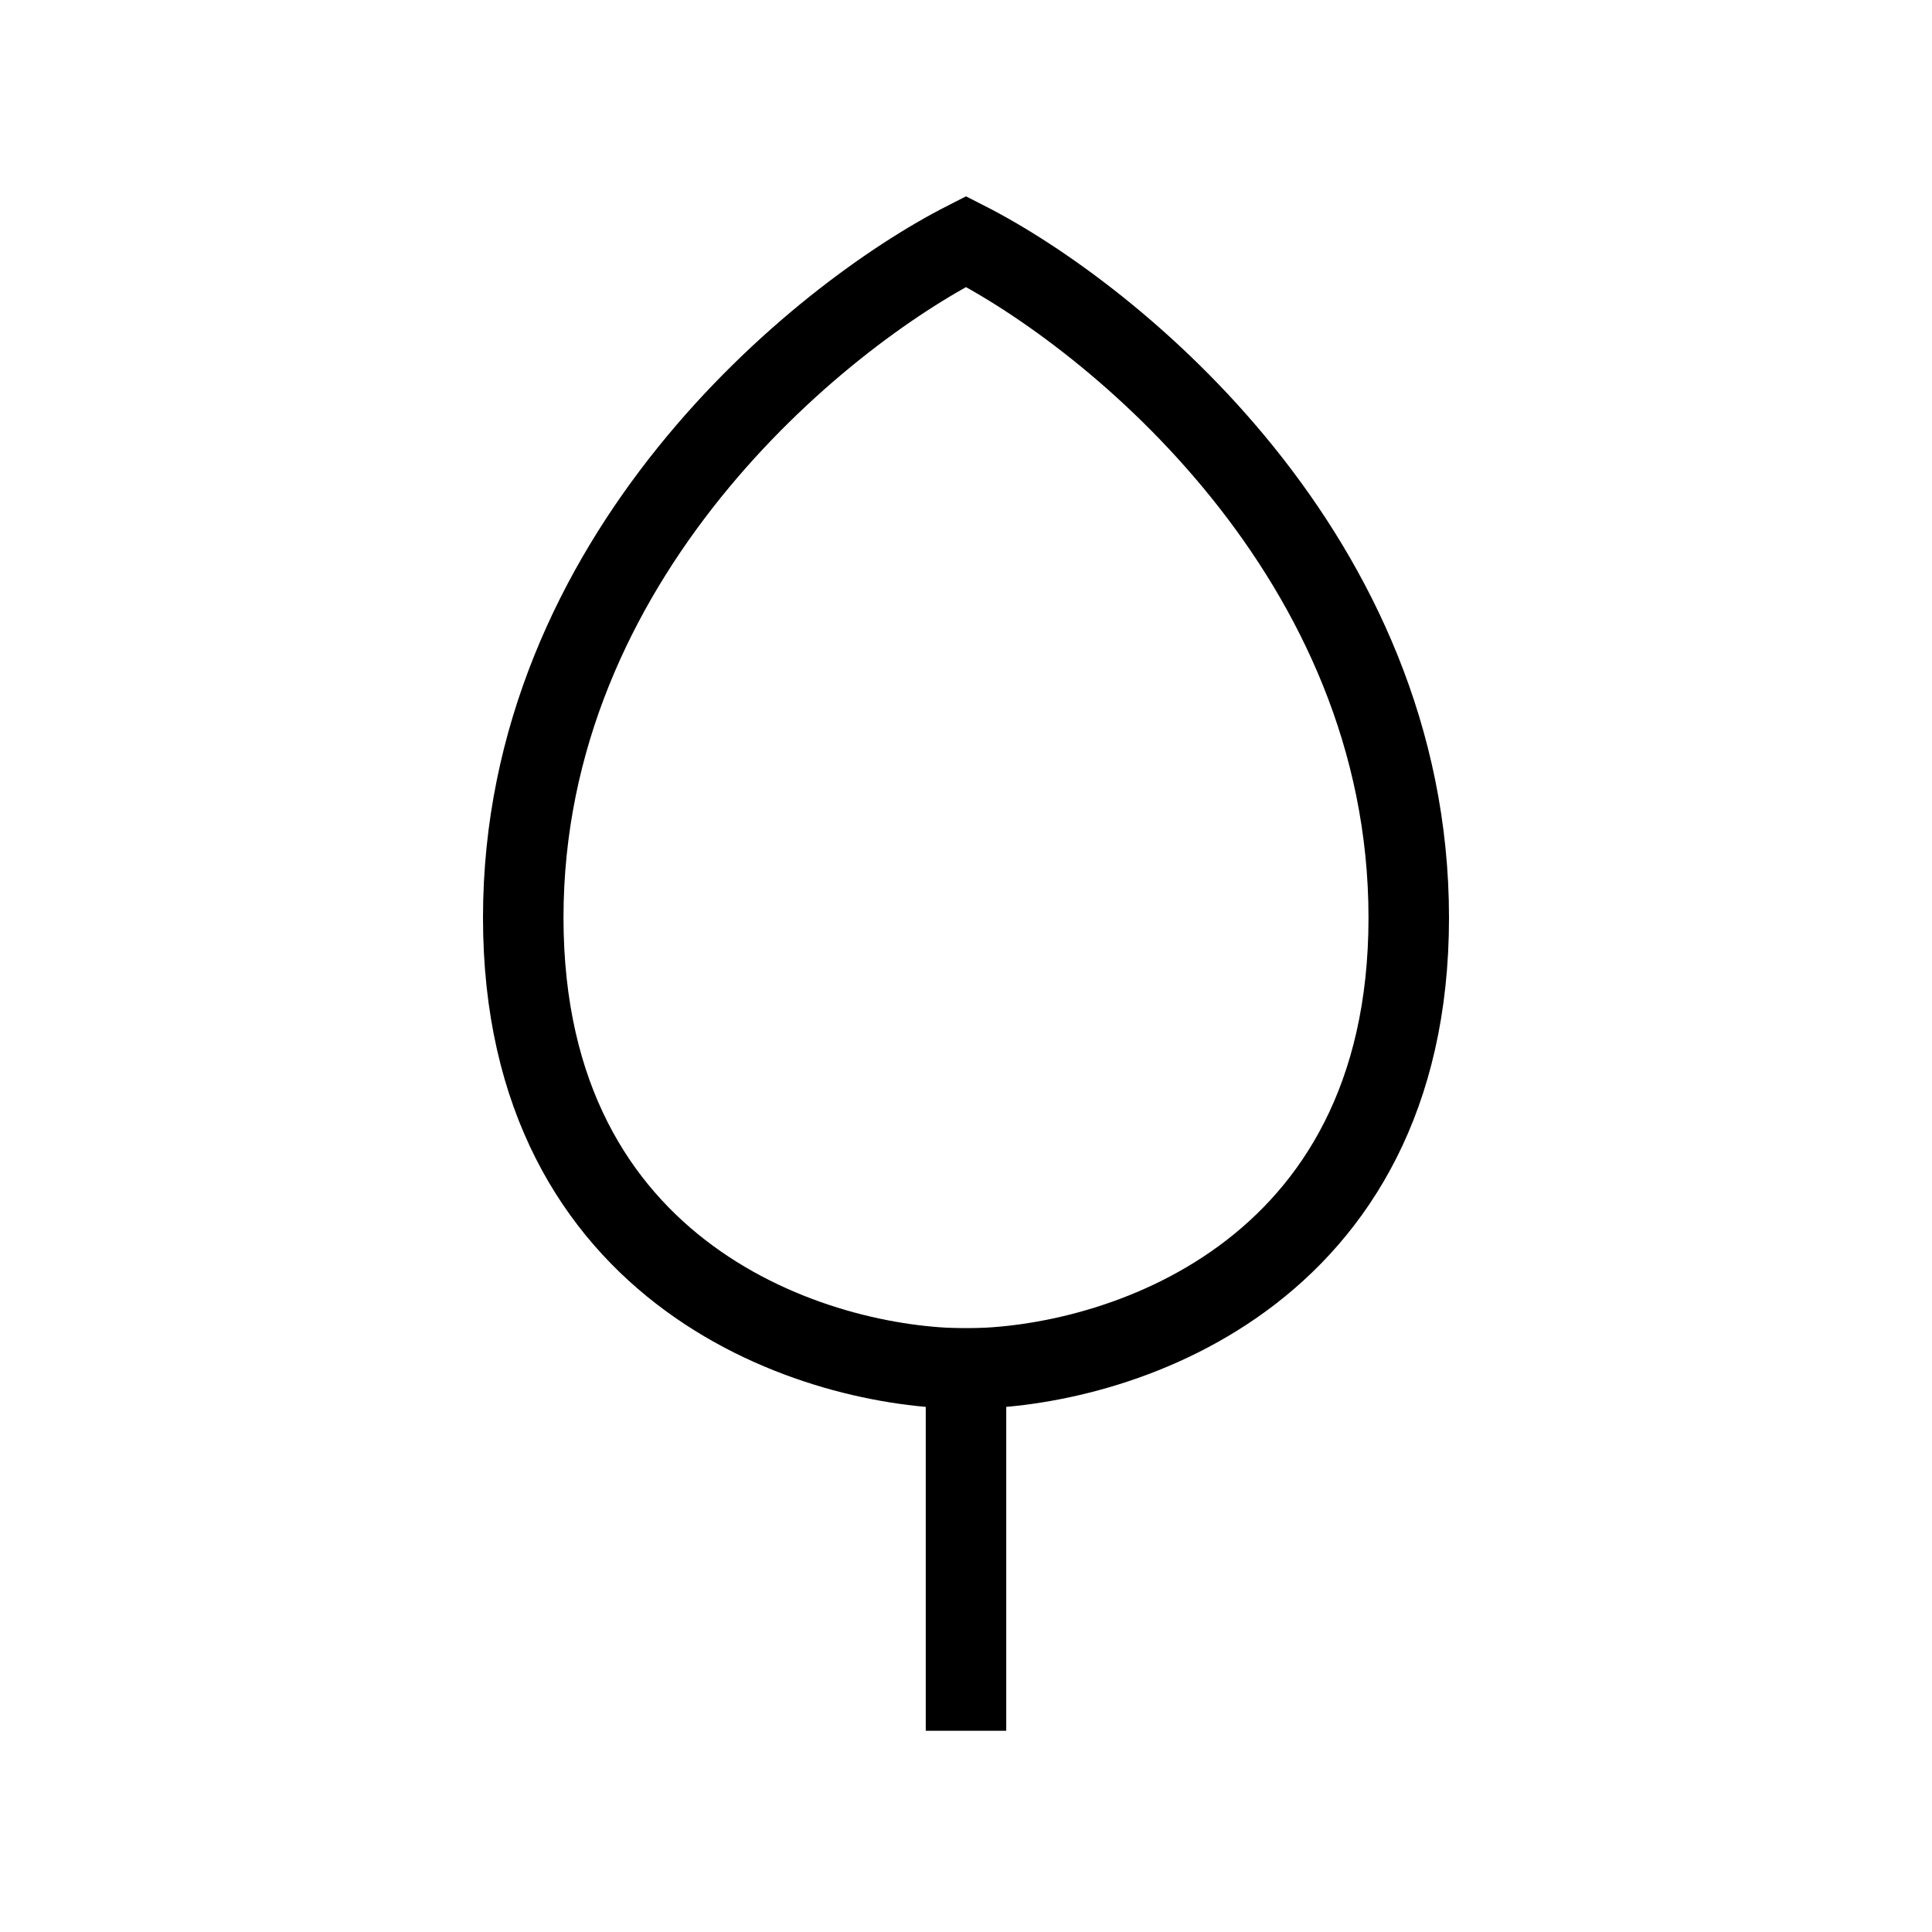 <svg width="24" height="24" viewBox="0 0 24 24" fill="none" xmlns="http://www.w3.org/2000/svg">
<path d="M6.5 11.4C6.5 15.88 10.167 17 12 17C13.833 17 17.5 15.88 17.5 11.4C17.5 6.92 13.833 3.933 12 3C10.167 3.933 6.5 6.92 6.5 11.4Z" stroke="black" stroke-linecap="square"/>
<path d="M12 17V21" stroke="black" stroke-linecap="square" stroke-linejoin="round"/>
</svg>
